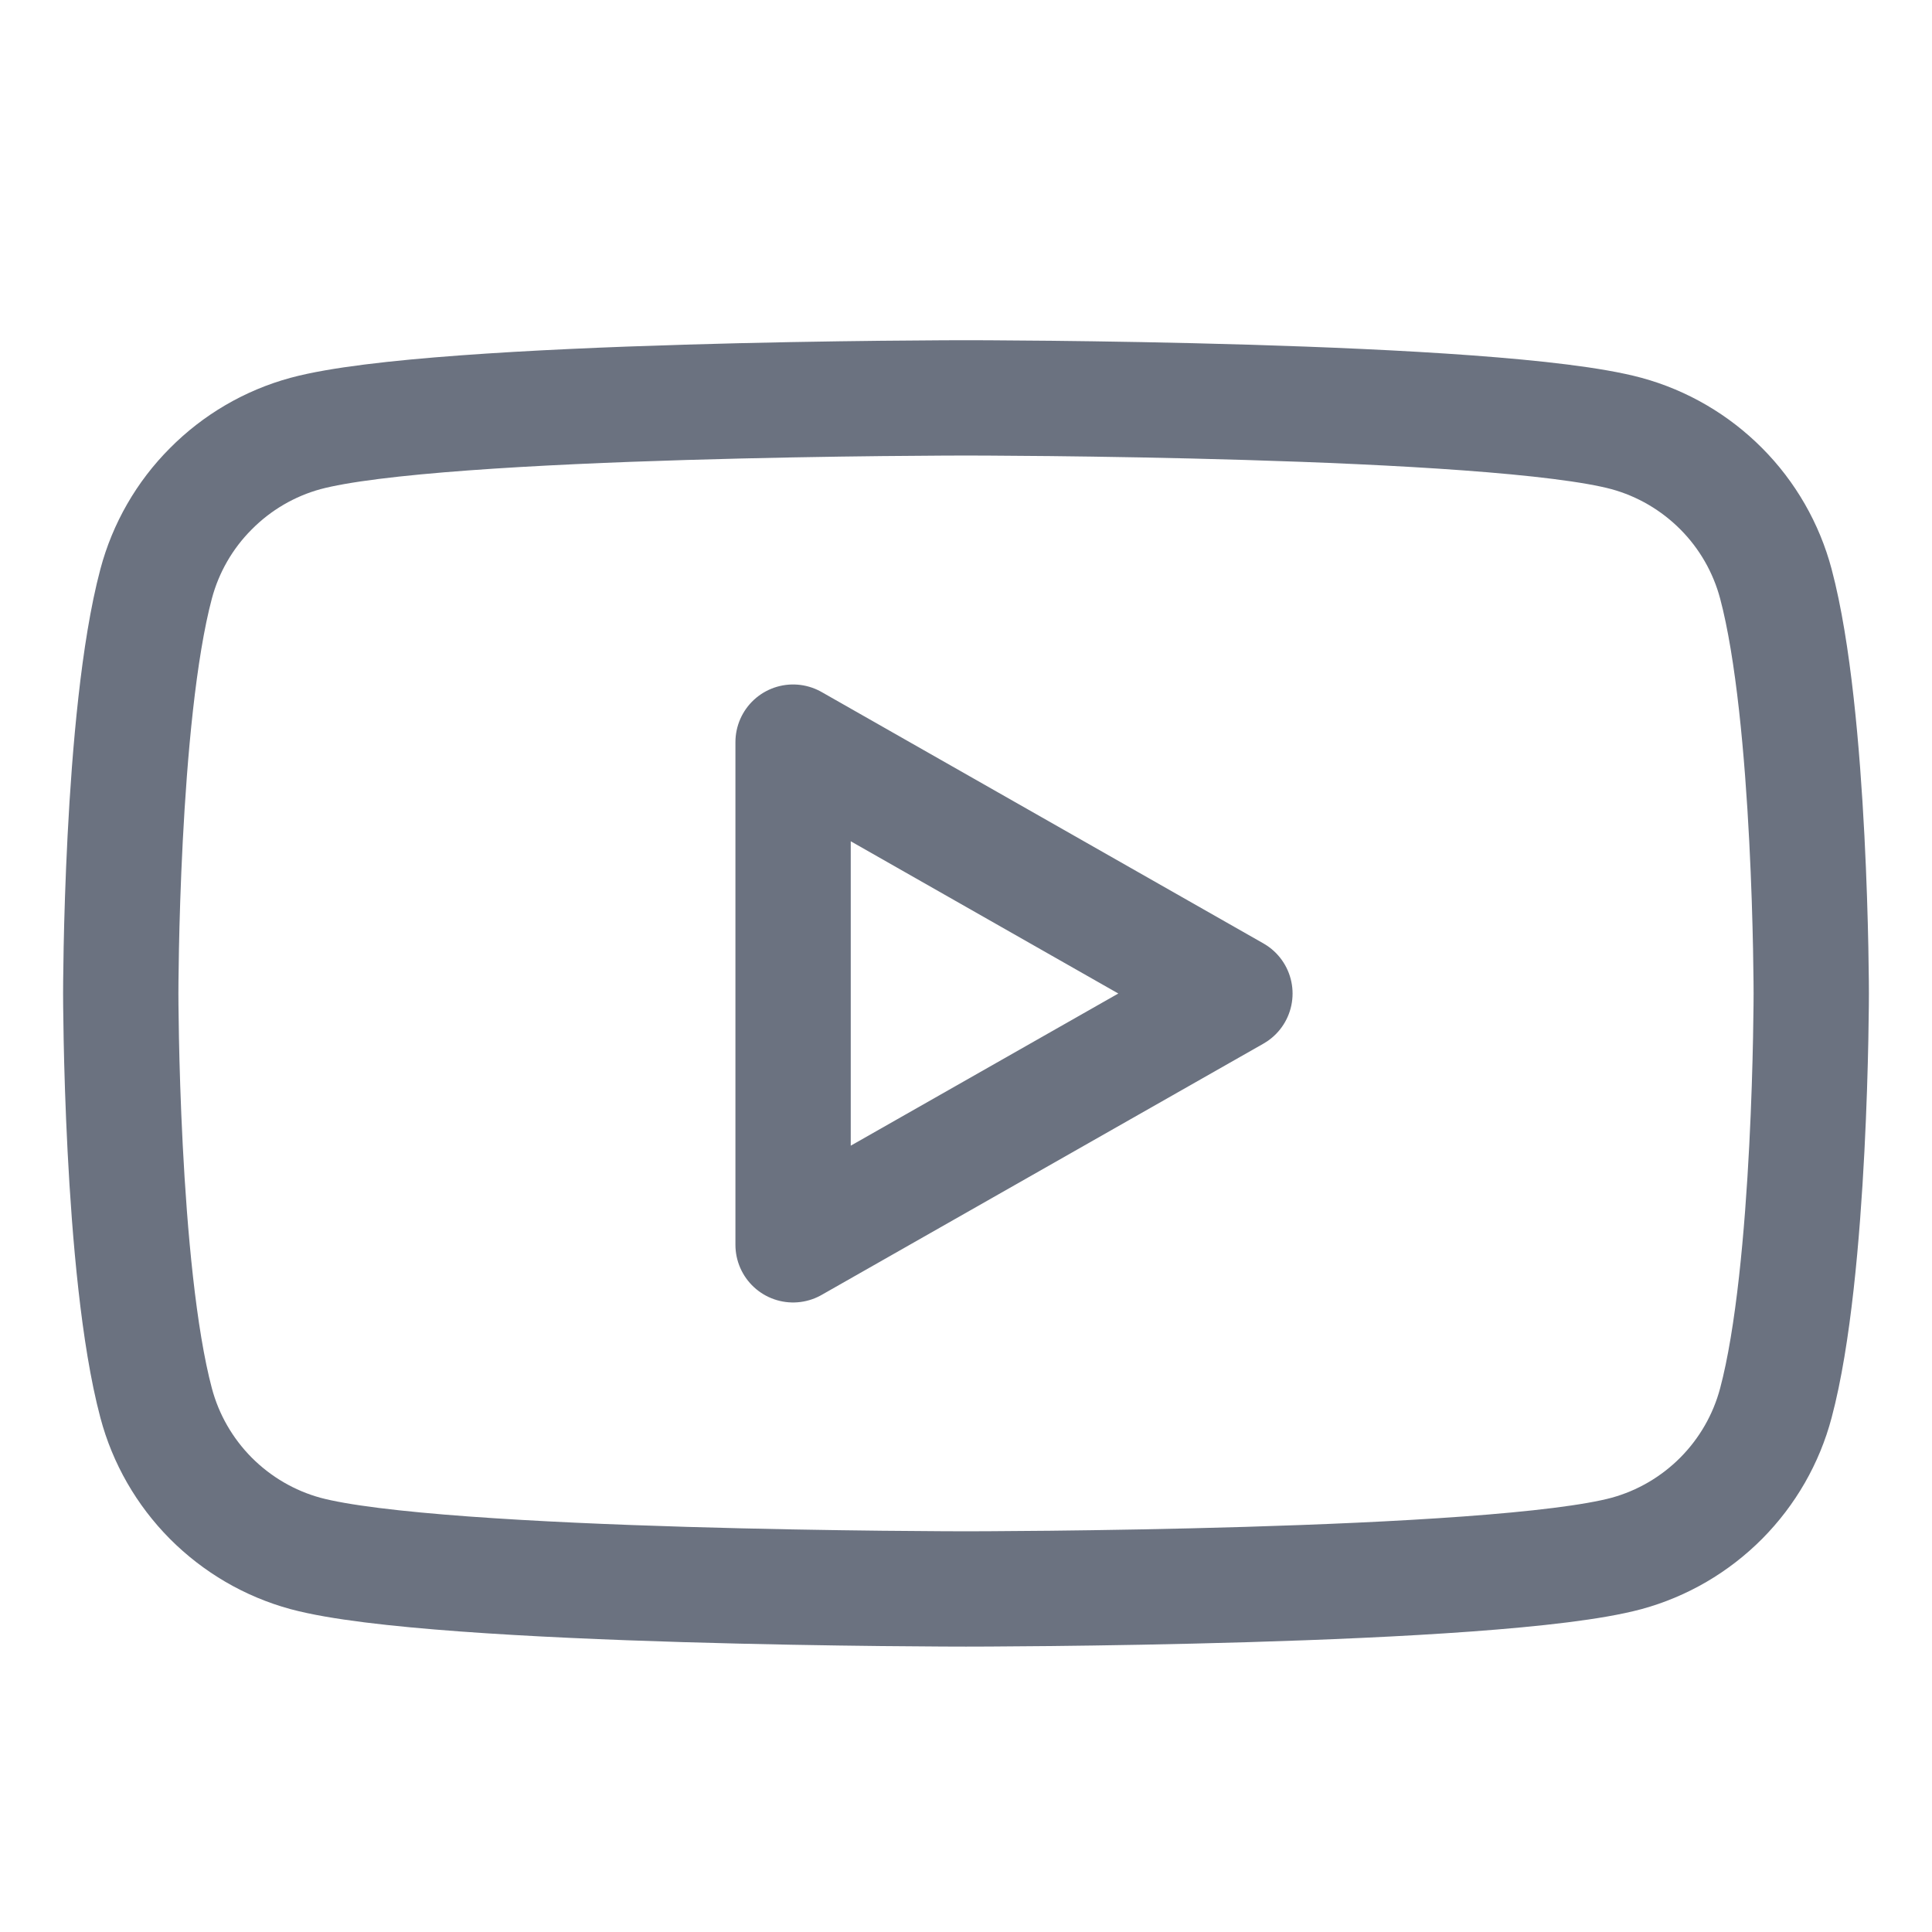 <svg width="16" height="16" viewBox="0 0 16 16" fill="none" xmlns="http://www.w3.org/2000/svg">
<path d="M14.707 4.835C14.628 4.538 14.472 4.266 14.255 4.048C14.037 3.829 13.767 3.671 13.47 3.59C12.378 3.295 8 3.295 8 3.295C8 3.295 3.622 3.295 2.53 3.59C2.233 3.671 1.963 3.829 1.746 4.048C1.528 4.266 1.372 4.538 1.293 4.835C1 5.935 1 8.227 1 8.227C1 8.227 1 10.519 1.293 11.619C1.372 11.917 1.528 12.188 1.745 12.407C1.963 12.626 2.233 12.784 2.53 12.865C3.622 13.159 8 13.159 8 13.159C8 13.159 12.378 13.159 13.47 12.865C13.767 12.784 14.037 12.626 14.255 12.407C14.472 12.188 14.628 11.917 14.707 11.619C15 10.521 15 8.227 15 8.227C15 8.227 15 5.935 14.707 4.835ZM6.568 10.309V6.146L10.227 8.228L6.568 10.309Z" stroke="#6B7280" stroke-width="0.955" stroke-miterlimit="10" stroke-linejoin="round"/>
</svg>

